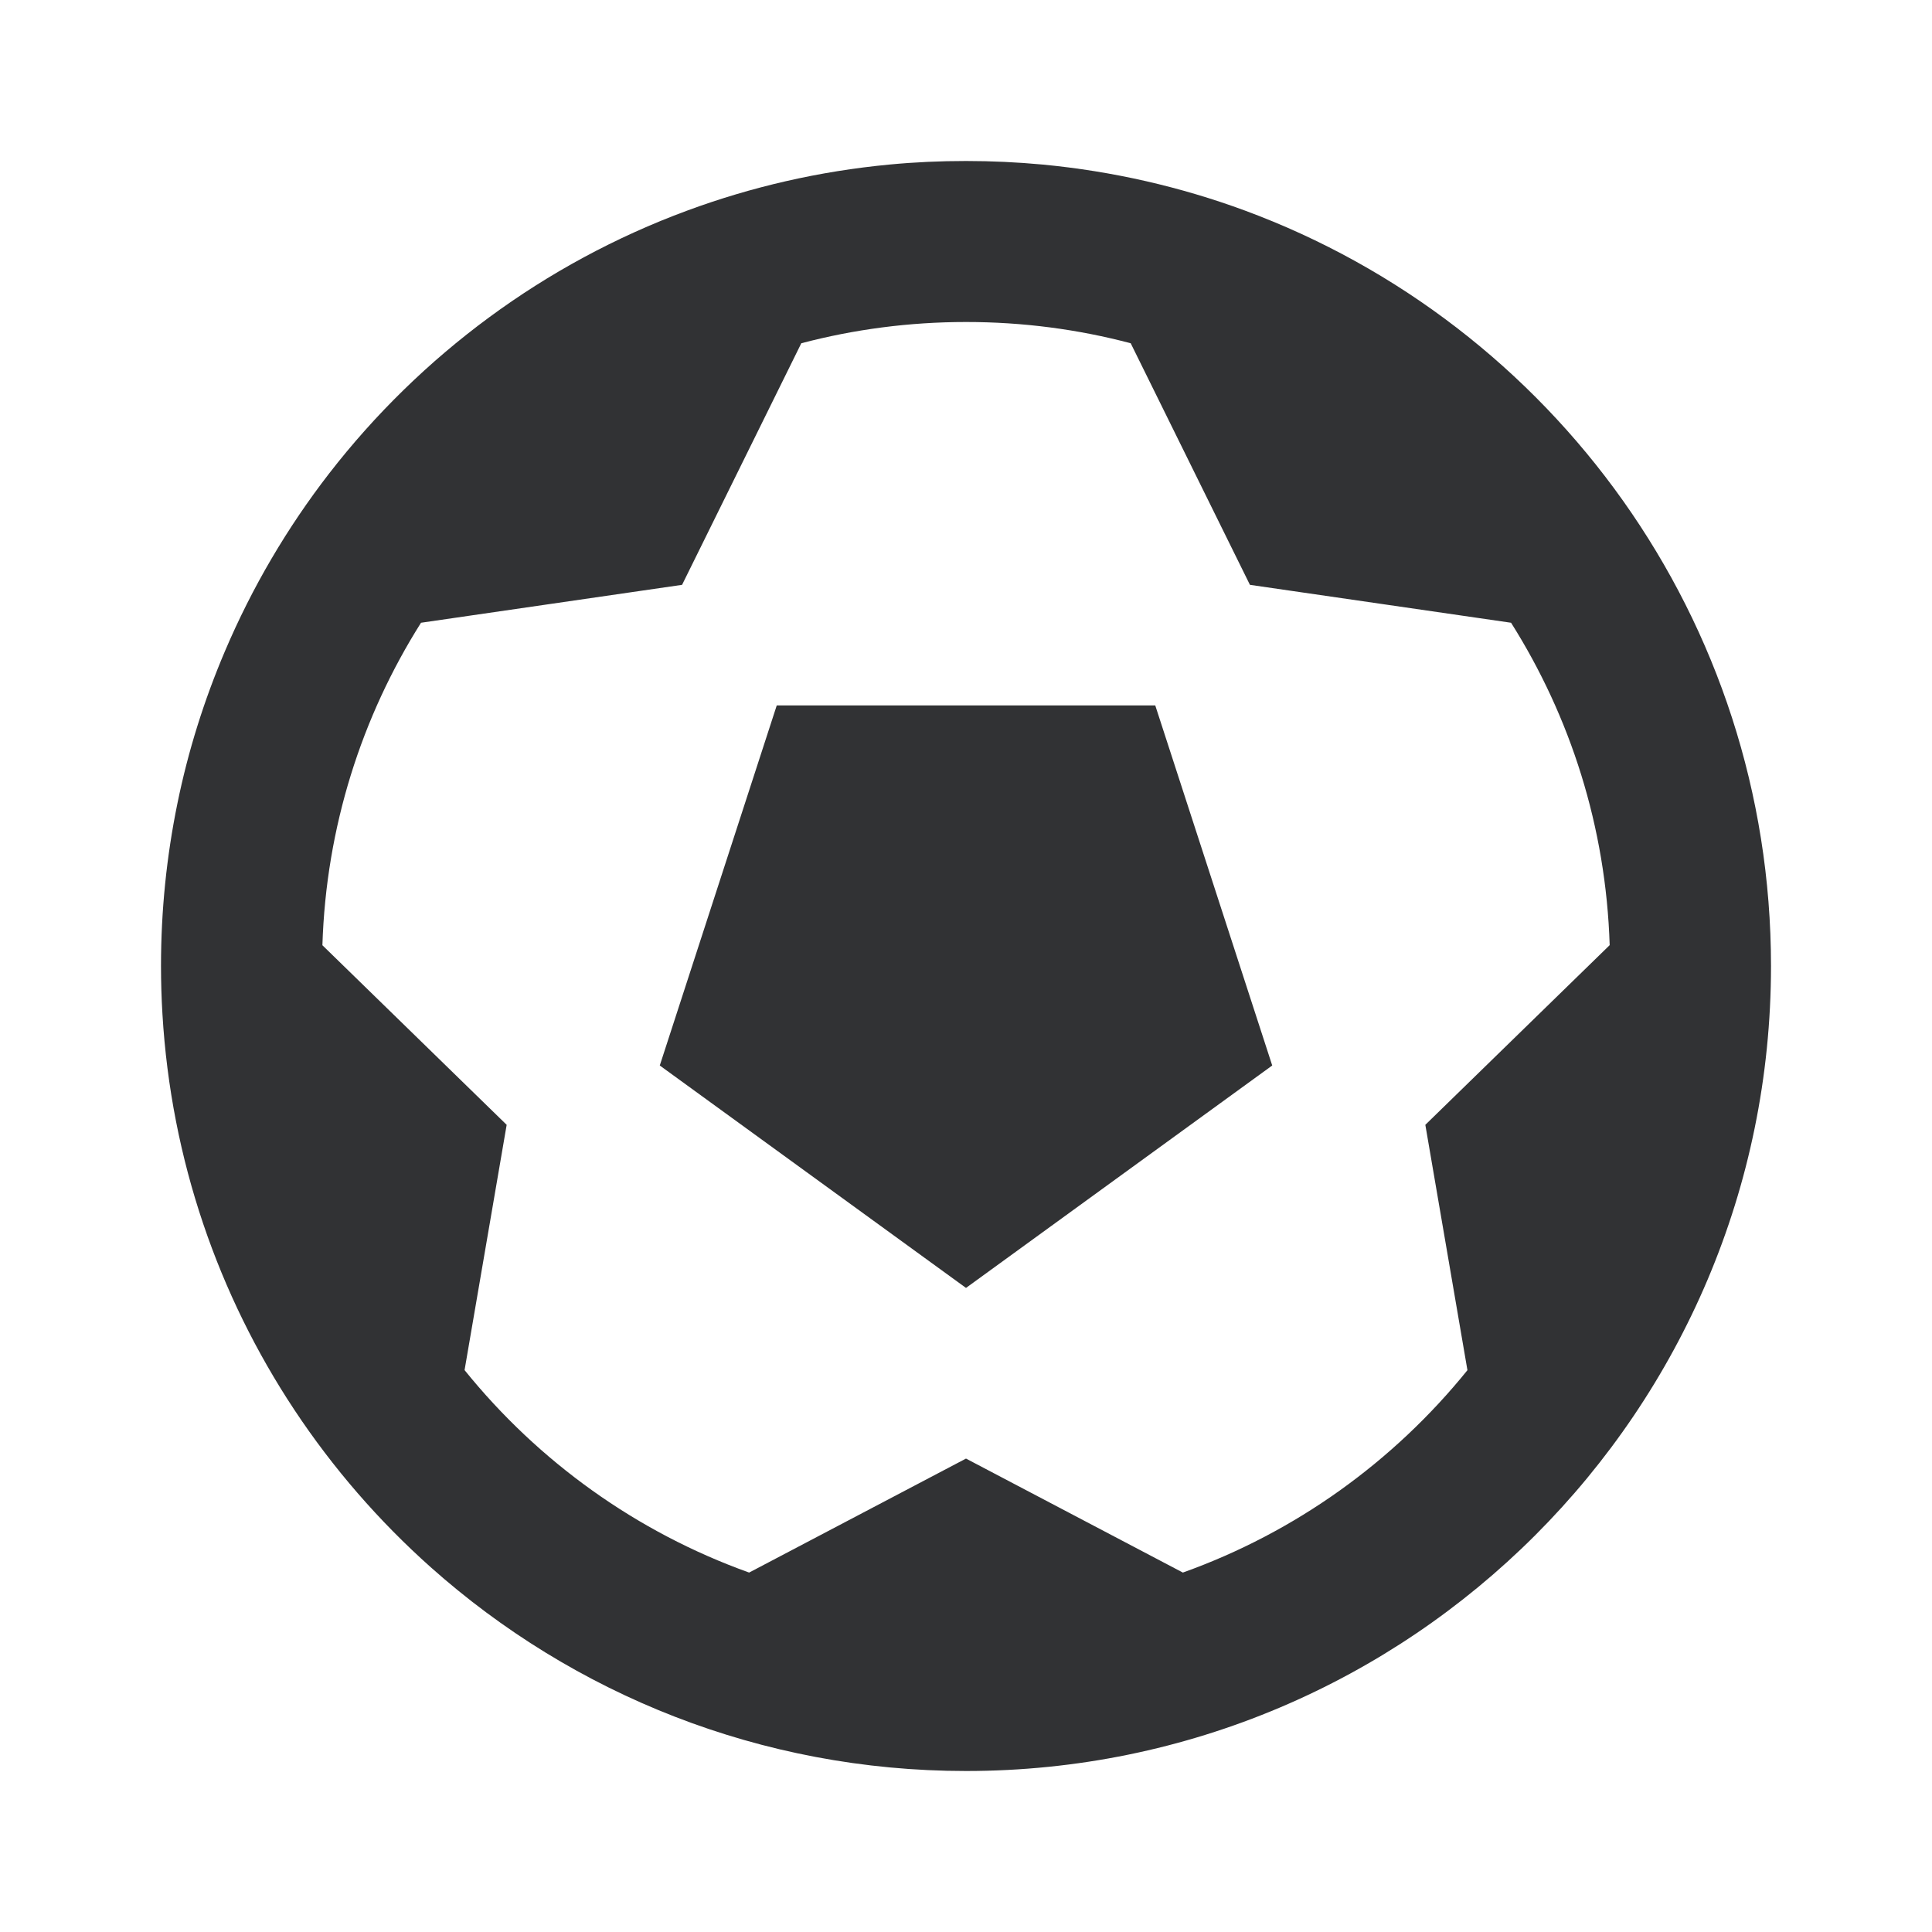 <svg width="24" height="24" viewBox="0 0 24 24" fill="none" xmlns="http://www.w3.org/2000/svg">
<path d="M15.804 13.236L12 15.999L8.196 13.236L9.649 8.763H14.351L15.804 13.236Z" fill="#313234"/>
<path fill-rule="evenodd" clip-rule="evenodd" d="M12.001 22C9.448 22 7.118 21.043 5.351 19.469C4.706 18.894 4.136 18.237 3.657 17.514C2.713 16.089 2.125 14.408 2.018 12.598C2.006 12.4 2 12.2 2 11.999C2 11.309 2.07 10.636 2.203 9.985C2.337 9.327 2.537 8.694 2.794 8.09C3.132 7.295 3.569 6.553 4.09 5.88C5.227 4.413 6.764 3.27 8.537 2.616C9.332 2.322 10.174 2.127 11.05 2.044C11.363 2.014 11.68 2 12.001 2C12.321 2 12.638 2.015 12.95 2.044C13.825 2.127 14.668 2.322 15.463 2.615C19.279 4.024 22 7.694 22 12C22 17.523 17.523 22 12.001 22ZM6.294 13.973L4.005 11.742C4.051 10.272 4.494 8.902 5.23 7.736L8.473 7.265L9.954 4.264C10.607 4.092 11.293 4 12.001 4C12.707 4 13.393 4.091 14.046 4.264L15.527 7.265L18.771 7.736C19.507 8.902 19.95 10.271 19.996 11.741L17.706 13.973L18.229 17.021C17.313 18.155 16.094 19.035 14.694 19.535L12 18.119L9.306 19.535C7.907 19.034 6.687 18.155 5.771 17.02L6.294 13.973Z" fill="#313234"/>
</svg>
